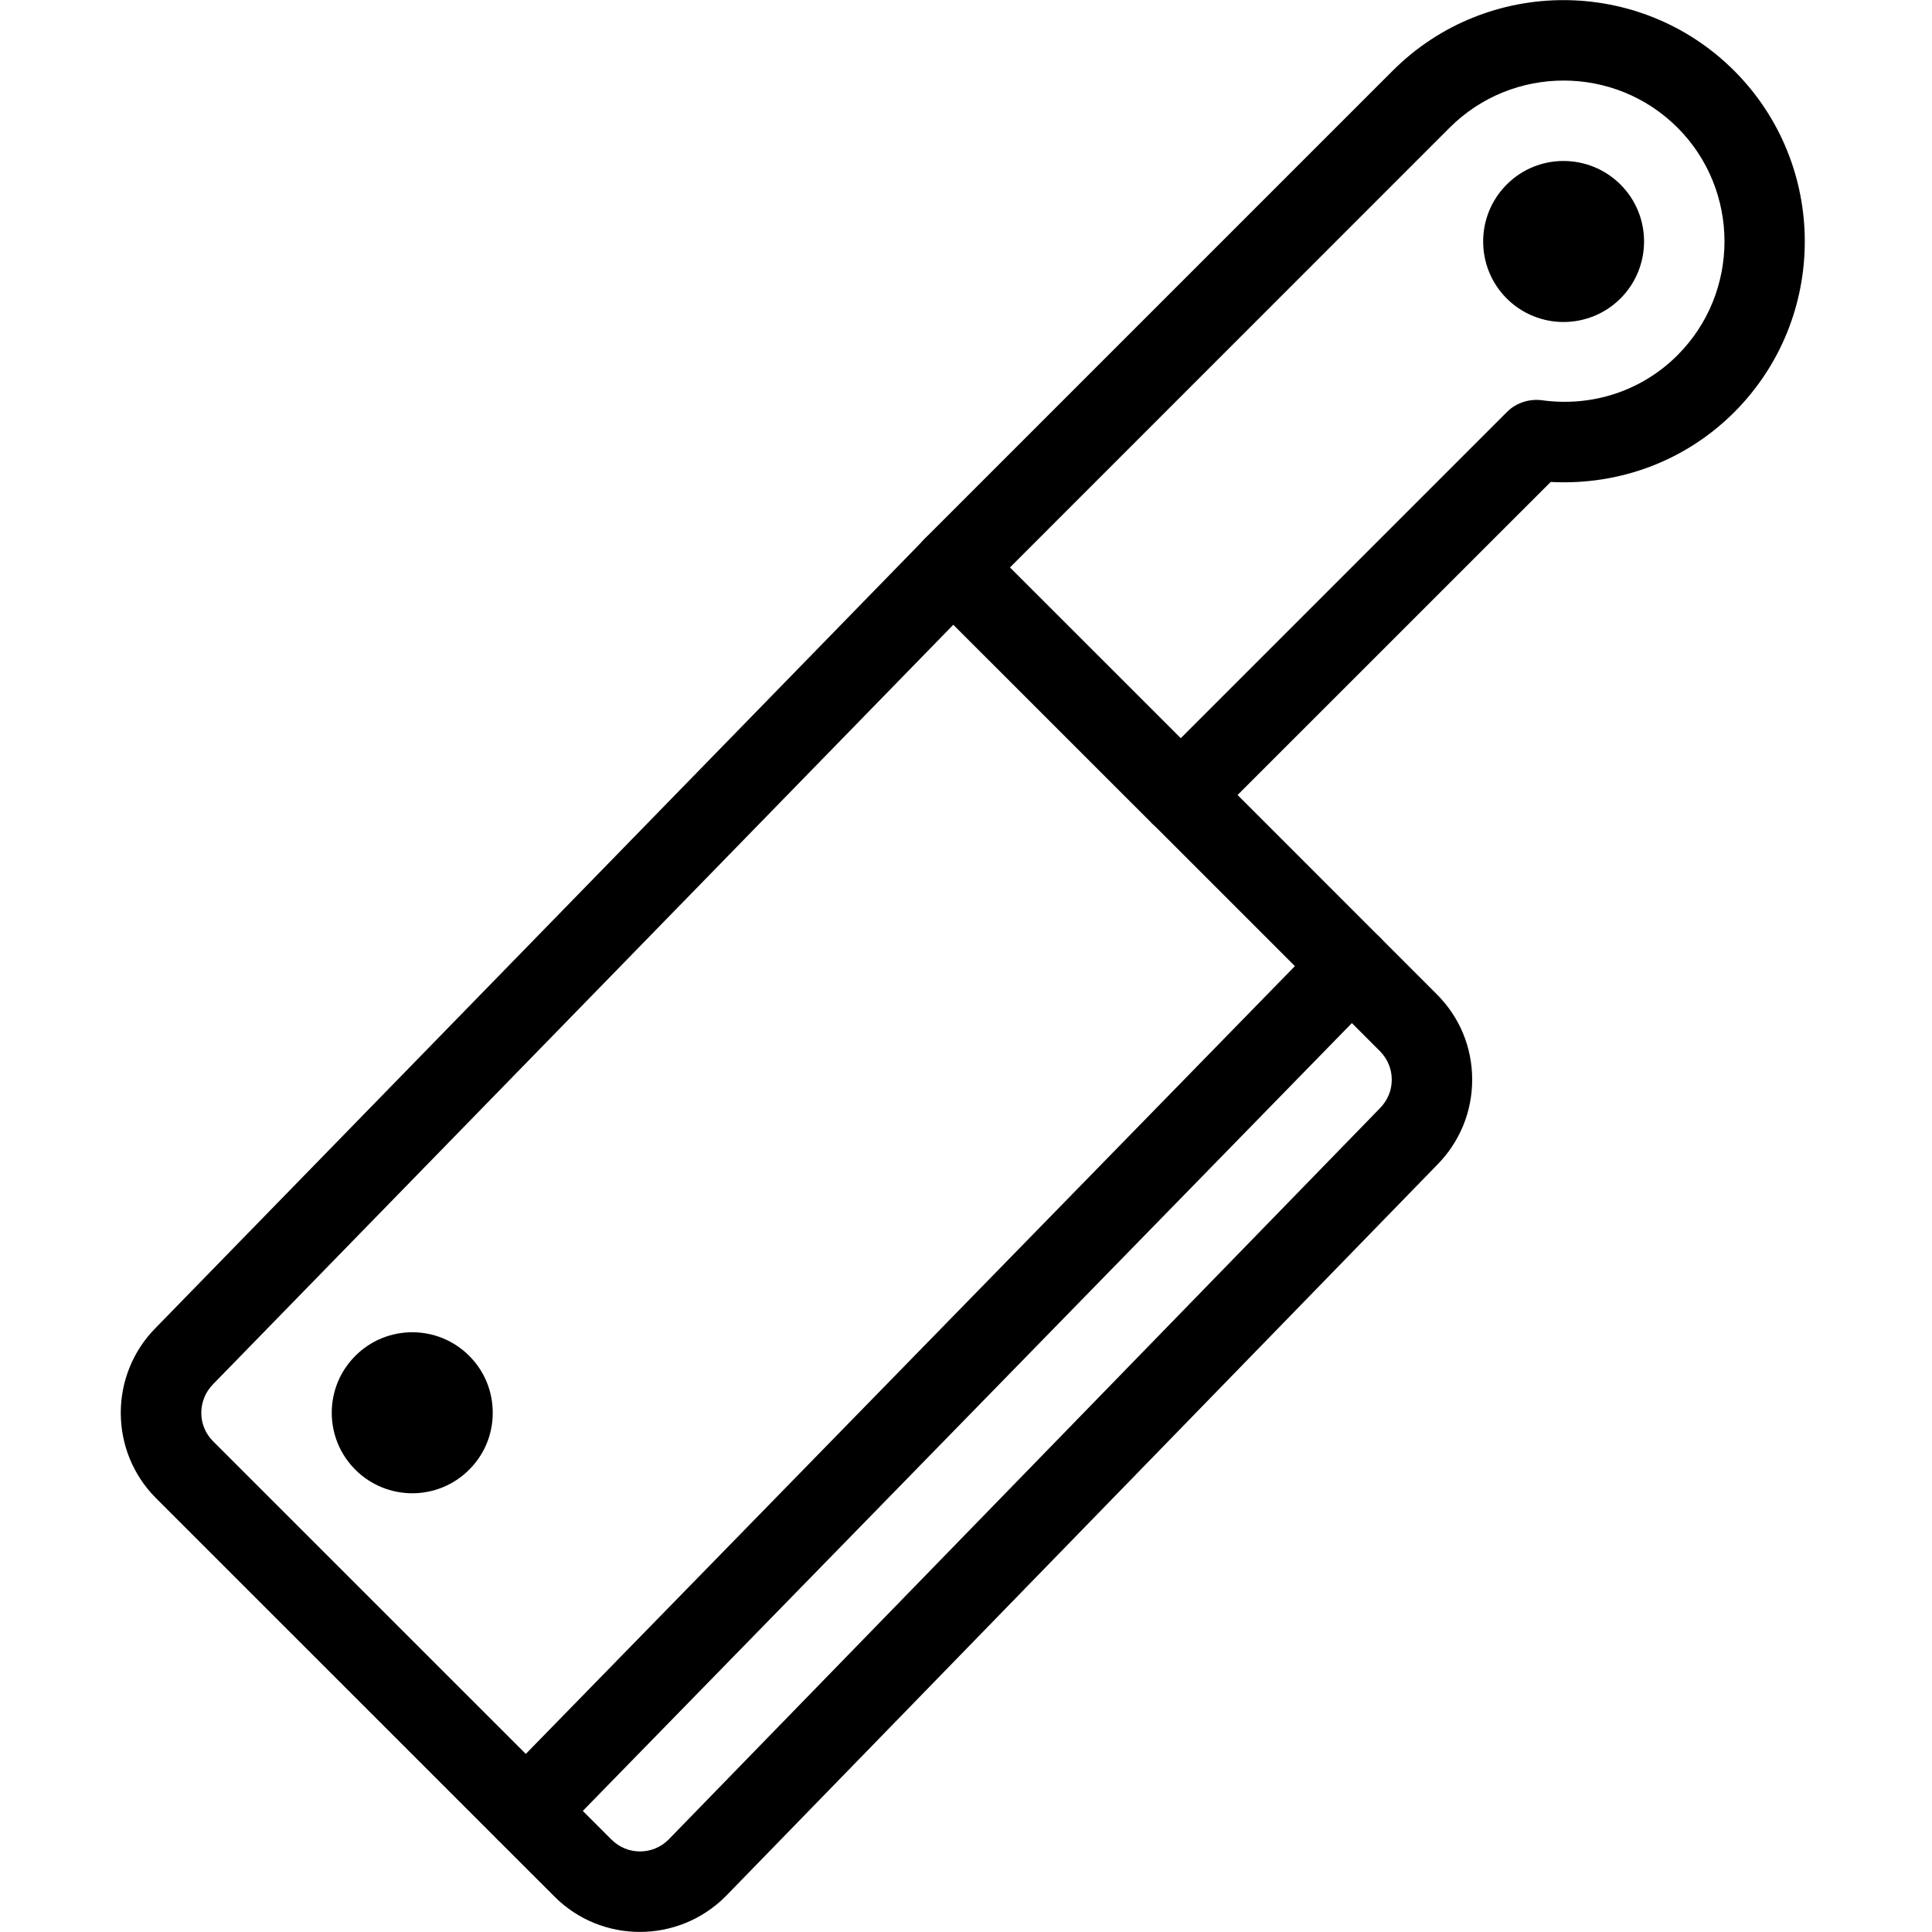 <?xml version="1.0" encoding="iso-8859-1"?>
<!-- Generator: Adobe Illustrator 19.2.1, SVG Export Plug-In . SVG Version: 6.00 Build 0)  -->
<svg version="1.1" xmlns="http://www.w3.org/2000/svg" xmlns:xlink="http://www.w3.org/1999/xlink" x="0px" y="0px"
	 viewBox="0 0 24 24" style="enable-background:new 0 0 24 24;" xml:space="preserve">
<g id="Cutting_Board_1">
</g>
<g id="Cutting_Board_2">
</g>
<g id="Chef_x27_s_Hat_1">
</g>
<g id="Chef_x27_s_Hat_2">
</g>
<g id="Kitchen_Scale">
</g>
<g id="Measuring_Cup">
</g>
<g id="Pot_1">
</g>
<g id="Pot_2">
</g>
<g id="Wok_1">
</g>
<g id="Wok_2">
</g>
<g id="Teapot">
</g>
<g id="Plate">
</g>
<g id="Sauce_Boat">
</g>
<g id="Cauldron">
</g>
<g id="Cookbook">
</g>
<g id="Salt_Pot">
</g>
<g id="Pepper_Pot_1">
</g>
<g id="Pepper_Pot_2">
</g>
<g id="Egg_Timer">
</g>
<g id="Olive_Oil_Pot">
</g>
<g id="Pancake_Griddle">
</g>
<g id="Pan">
</g>
<g id="Kettle">
</g>
<g id="Microwave">
</g>
<g id="Cooker">
</g>
<g id="Meat_Grinder">
</g>
<g id="Coffee_Maker">
</g>
<g id="Household_Mixer">
</g>
<g id="Stand_Mixer">
</g>
<g id="Hand_Blender">
</g>
<g id="Blender">
</g>
<g id="Cooker_Hood">
</g>
<g id="Refrigerator">
</g>
<g id="Freezer">
</g>
<g id="Apron">
</g>
<g id="Oven_Gloves">
</g>
<g id="Rolling_Pin">
</g>
<g id="Sieve">
</g>
<g id="Tea_Sieve">
</g>
<g id="Grater">
</g>
<g id="Knife_Holder">
</g>
<g id="Funnel">
</g>
<g id="Kitchen_Clock">
</g>
<g id="Lemon_Juicer">
</g>
<g id="Pastry_Bag_1">
</g>
<g id="Pastry_Bag_2">
</g>
<g id="Corkscrew">
</g>
<g id="Bottle_Opener">
</g>
<g id="Service">
</g>
<g id="Chopsticks">
</g>
<g id="Hatchet">
	<g>
		<g>
			<path d="M14.667,10.377c-0.128,0-0.256-0.049-0.354-0.146l-2.829-2.828c-0.094-0.094-0.146-0.221-0.146-0.354
				s0.053-0.26,0.146-0.354l5.816-5.816c1.17-1.17,3.073-1.17,4.243,0c1.169,1.17,1.169,3.072,0,4.242
				c-0.606,0.606-1.428,0.911-2.28,0.866l-4.244,4.243C14.923,10.328,14.795,10.377,14.667,10.377z M12.546,7.049l2.122,2.121
				l4.057-4.057c0.111-0.11,0.271-0.159,0.422-0.142c0.63,0.089,1.248-0.115,1.691-0.558c0.779-0.779,0.779-2.049,0-2.828
				c-0.781-0.78-2.049-0.778-2.829,0L12.546,7.049z"/>
		</g>
		<g>
			<path d="M19.423,4c-0.256,0-0.512-0.098-0.707-0.293c-0.389-0.39-0.389-1.024,0-1.414h0c0.39-0.392,1.025-0.39,1.415,0
				s0.389,1.024,0,1.414C19.936,3.902,19.679,4,19.423,4z M19.423,3.001h0.01H19.423z"/>
		</g>
		<g>
			<path d="M5.122,18.55c-0.256,0-0.513-0.098-0.708-0.293c-0.188-0.188-0.292-0.438-0.293-0.705c0-0.269,0.104-0.52,0.293-0.709
				c0.39-0.391,1.025-0.391,1.415,0c0.189,0.189,0.292,0.44,0.292,0.707c0,0.268-0.104,0.519-0.293,0.707
				C5.633,18.452,5.377,18.55,5.122,18.55z M5.121,17.551h0.01H5.121z"/>
		</g>
		<g>
			<path d="M7.948,23.999c-0.384,0-0.767-0.146-1.059-0.438l-4.95-4.949c-0.585-0.585-0.585-1.537,0-2.122L11.481,6.7
				c0.193-0.198,0.51-0.202,0.707-0.01c0.198,0.193,0.202,0.51,0.009,0.707l-9.546,9.794c-0.2,0.2-0.2,0.518-0.004,0.713l4.95,4.949
				c0.195,0.195,0.512,0.195,0.707,0l8.834-9.082c0.1-0.1,0.151-0.226,0.151-0.359c0-0.133-0.052-0.258-0.146-0.353l-2.829-2.829
				c-0.195-0.195-0.195-0.512,0-0.707s0.512-0.195,0.707,0l2.828,2.829c0.283,0.282,0.439,0.658,0.439,1.06
				c0,0.4-0.156,0.778-0.439,1.062l-8.834,9.082C8.72,23.852,8.333,23.999,7.948,23.999z"/>
		</g>
		<g>
			<path d="M6.536,23c-0.126,0-0.252-0.047-0.349-0.143c-0.198-0.192-0.202-0.509-0.009-0.707l10.253-10.502
				c0.194-0.195,0.51-0.201,0.707-0.008c0.198,0.192,0.202,0.509,0.009,0.707L6.894,22.85C6.795,22.949,6.666,23,6.536,23z"/>
		</g>
	</g>
</g>
<g id="Filleting_Knife">
</g>
<g id="Bread_Knife">
</g>
<g id="Herb_Knife">
</g>
<g id="Whetting">
</g>
<g id="Cake_Knife">
</g>
<g id="Layer_58">
</g>
<g id="Ladle">
</g>
<g id="Sauce_Spoon">
</g>
<g id="Egg_Beater">
</g>
<g id="Meat_Fork">
</g>
<g id="Kitchen_Spoon_1">
</g>
<g id="Kitchen_Spoon_2">
</g>
<g id="Pizza_Cutter">
</g>
<g id="Potato_Musher">
</g>
<g id="Peeler">
</g>
<g id="Honey_Dipper">
</g>
<g id="Fork">
</g>
<g id="Knife">
</g>
<g id="Spoon">
</g>
<g id="Cutlery_Set">
</g>
<g id="Sugar_Bowl">
</g>
<g id="Matches">
</g>
<g id="Cezve">
</g>
</svg>

